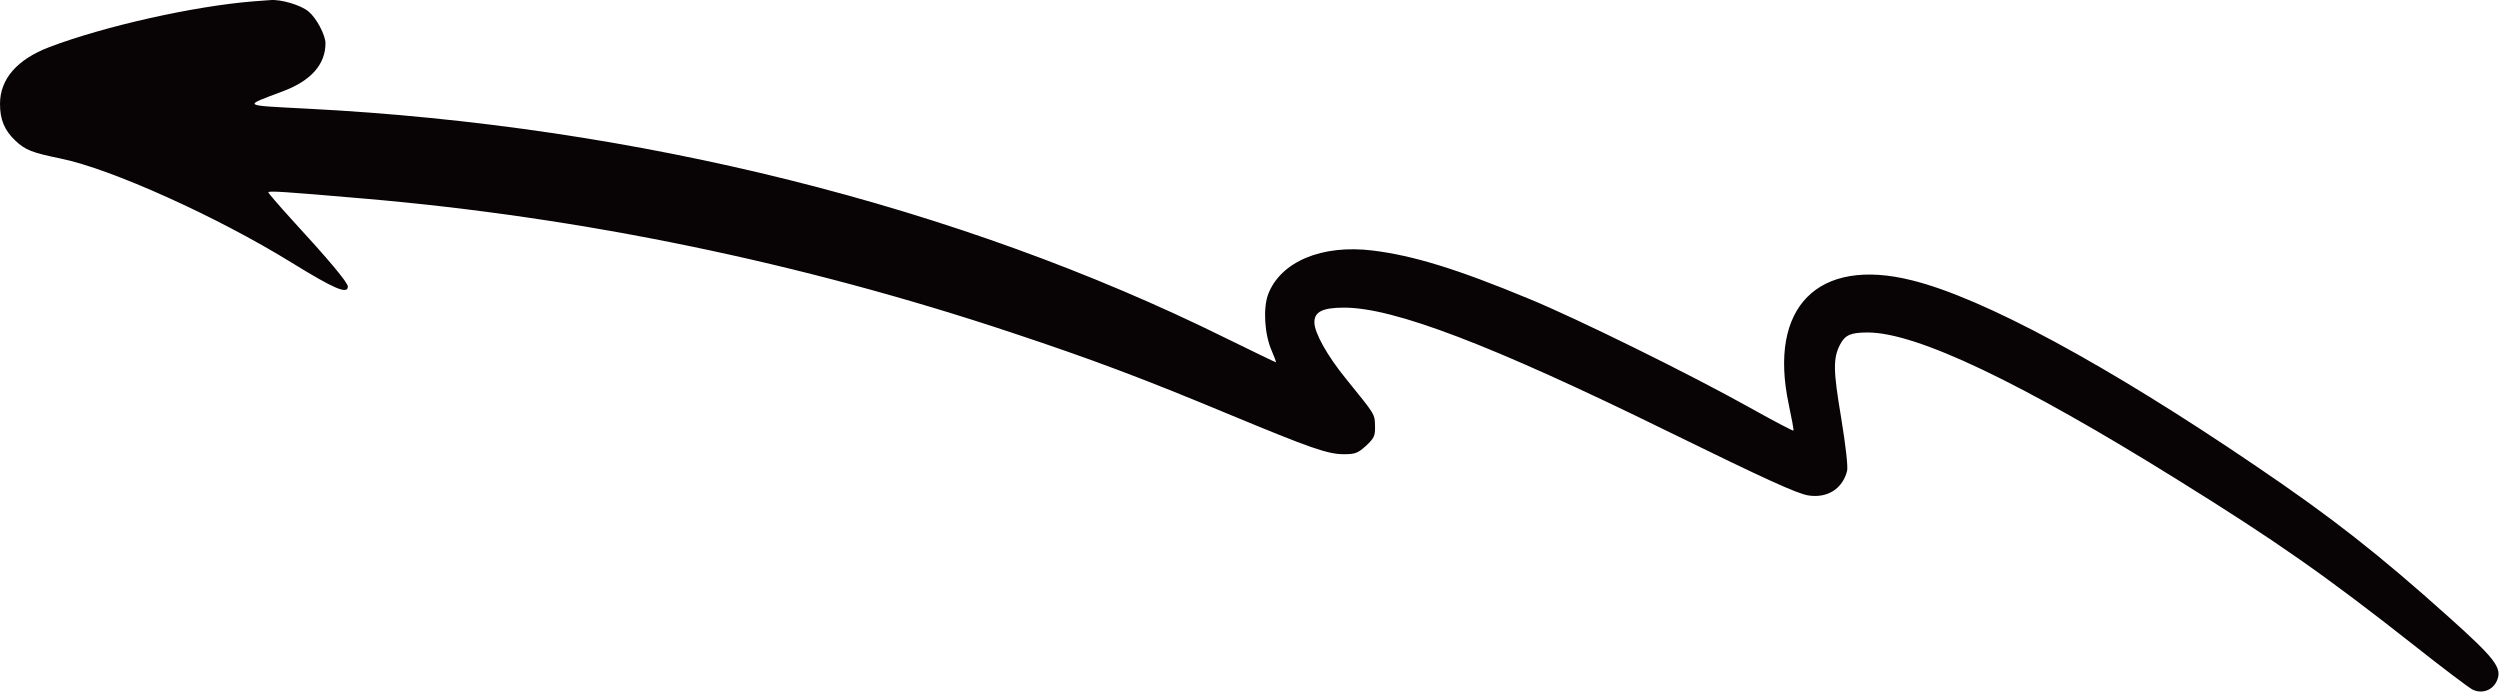 <svg width="236" height="66" viewBox="0 0 236 66" fill="none" xmlns="http://www.w3.org/2000/svg">
<path fill-rule="evenodd" clip-rule="evenodd" d="M23.924 0.128C18.319 0.573 9.851 2.473 4.668 4.442C1.595 5.615 0 7.467 0 9.812C0 11.29 0.422 12.298 1.431 13.259C2.392 14.174 3.026 14.409 5.747 14.971C10.461 15.933 20.477 20.435 27.537 24.797C31.571 27.282 32.837 27.822 32.837 27.048C32.837 26.673 31.031 24.515 27.513 20.693C26.317 19.38 25.332 18.231 25.332 18.16C25.332 17.996 26.762 18.09 34.362 18.747C54.909 20.506 75.596 24.773 95.463 31.386C103.156 33.942 107.894 35.724 116.221 39.195C123.633 42.267 125.322 42.877 126.846 42.877C127.925 42.877 128.183 42.783 128.957 42.079C129.731 41.352 129.825 41.141 129.802 40.203C129.778 39.078 129.848 39.195 127.034 35.724C125.298 33.59 124.078 31.41 124.078 30.425C124.078 29.44 124.829 29.041 126.893 29.041C131.584 29.041 140.802 32.559 157.338 40.672C166.72 45.269 169.605 46.582 170.708 46.769C172.514 47.051 173.944 46.136 174.367 44.448C174.46 44.049 174.226 42.009 173.804 39.429C173.053 34.974 173.03 33.825 173.71 32.512C174.179 31.621 174.718 31.386 176.313 31.386C180.911 31.386 190.762 36.076 205.562 45.292C214.85 51.06 219.541 54.343 227.845 60.886C230.542 63.02 233.052 64.919 233.427 65.107C234.318 65.529 235.35 65.154 235.726 64.216C236.218 63.043 235.515 62.152 231.175 58.26C224.537 52.303 220.104 48.833 212.974 44.002C198.854 34.411 187.22 28.127 180.488 26.462C171.599 24.234 166.908 28.994 168.855 38.163C169.136 39.5 169.347 40.602 169.3 40.649C169.253 40.696 167.424 39.734 165.242 38.515C159.59 35.349 148.777 30.026 144.367 28.22C137.542 25.383 133.39 24.117 129.567 23.648C124.782 23.061 120.889 24.703 119.716 27.775C119.223 29.088 119.364 31.55 120.044 33.098C120.302 33.708 120.49 34.2 120.443 34.2C120.396 34.2 118.262 33.168 115.681 31.902C90.444 19.427 60.116 11.852 28.991 10.258C22.752 9.93 22.916 10.047 26.645 8.64C29.366 7.631 30.726 6.084 30.726 4.067C30.703 3.27 29.882 1.722 29.131 1.089C28.404 0.479 26.528 -0.084 25.496 0.01C25.214 0.034 24.511 0.081 23.924 0.128Z" fill="#080405"/>
</svg>
